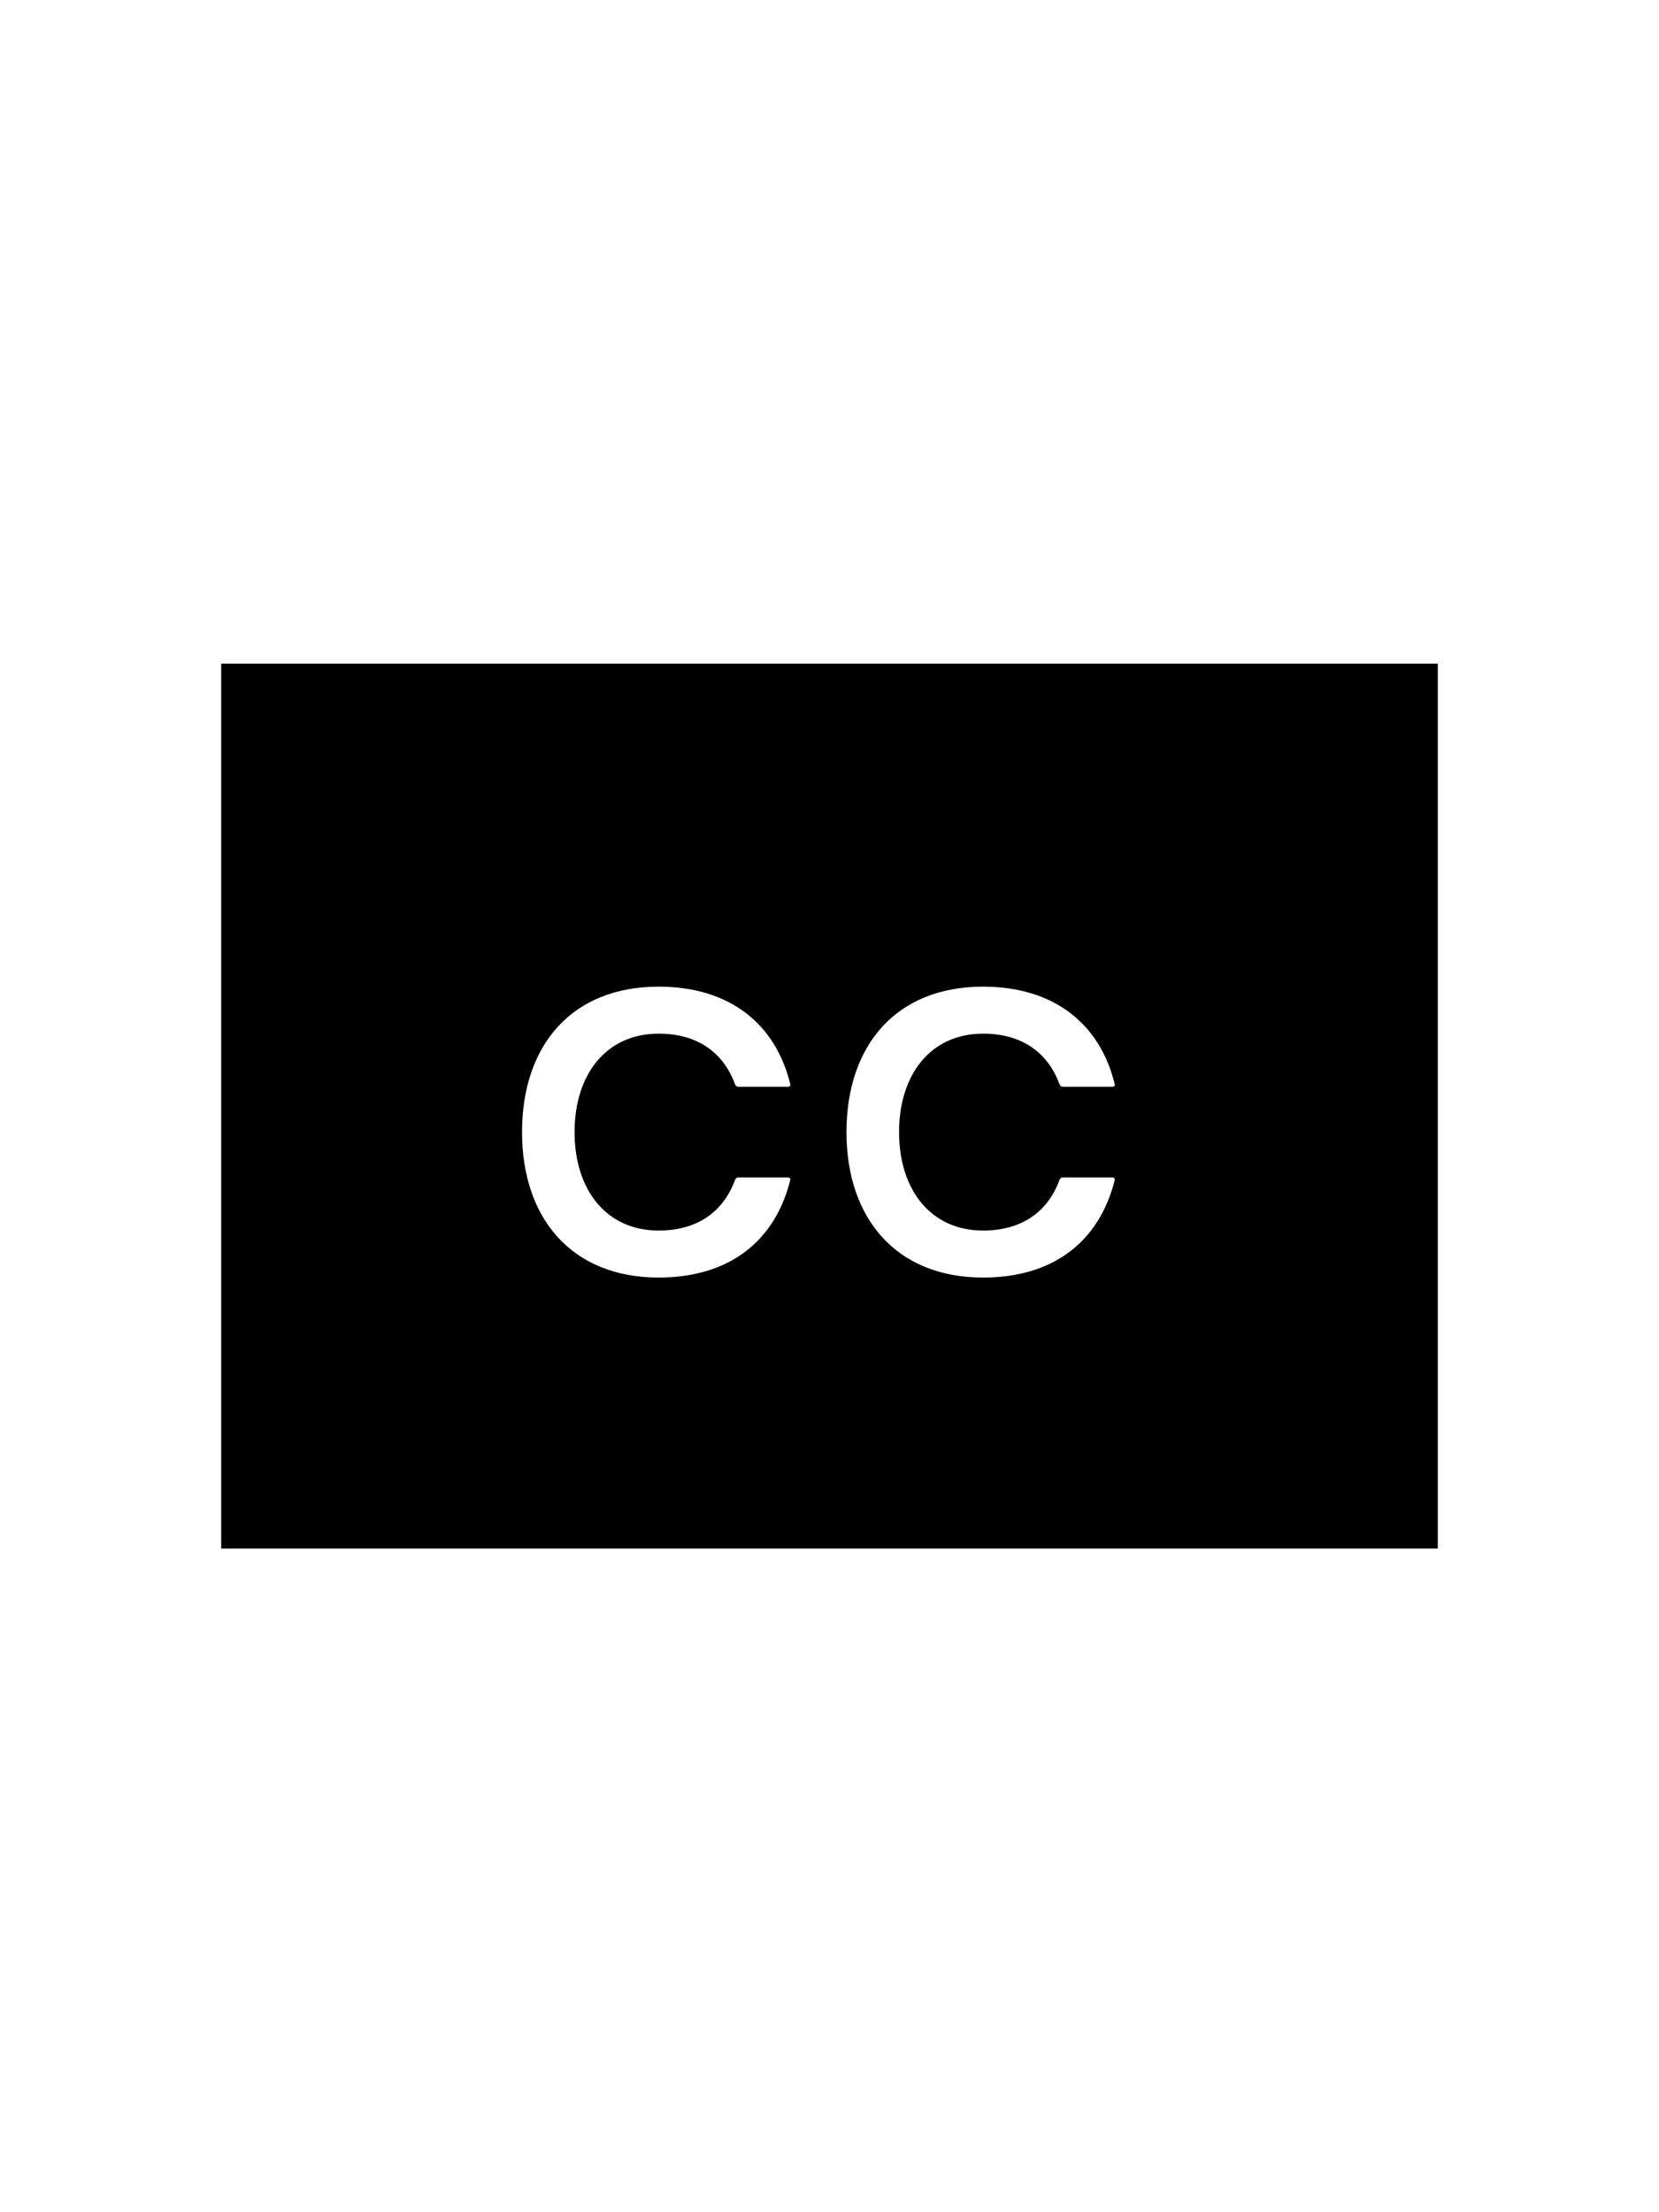 <?xml version="1.0" encoding="UTF-8" standalone="no"?>
<svg width="30px" height="40px" viewBox="0 0 30 40" version="1.1" xmlns="http://www.w3.org/2000/svg" xmlns:xlink="http://www.w3.org/1999/xlink">
    <!-- Generator: Sketch 3.7.2 (28276) - http://www.bohemiancoding.com/sketch -->
    <title>cc-dark</title>
    <desc>Created with Sketch.</desc>
    <defs></defs>
    <g id="Page-1" stroke="none" stroke-width="1" fill="none" fill-rule="evenodd">
        <g id="cc-dark" fill="#000000">
            <path d="M4,12 L26,12 L26,28 L4,28 L4,12 Z M14.24,19.65 C14.27,19.65 14.3,19.64 14.29,19.6 C14.02,18.5 13.18,17.84 11.91,17.84 C10.34,17.84 9.44,18.9 9.44,20.47 C9.44,22.03 10.34,23.1 11.91,23.1 C13.18,23.1 14.01,22.45 14.29,21.34 C14.3,21.3 14.27,21.29 14.24,21.29 L13.35,21.29 C13.32,21.29 13.3,21.31 13.29,21.34 C13.07,21.93 12.59,22.25 11.91,22.25 C10.96,22.25 10.39,21.51 10.39,20.47 C10.39,19.43 10.96,18.69 11.91,18.69 C12.59,18.69 13.07,19.01 13.29,19.6 C13.3,19.63 13.32,19.65 13.35,19.65 L14.24,19.65 Z M20.108,19.65 C20.137,19.65 20.168,19.64 20.157,19.6 C19.887,18.5 19.047,17.84 17.777,17.84 C16.207,17.84 15.307,18.9 15.307,20.47 C15.307,22.03 16.207,23.1 17.777,23.1 C19.047,23.1 19.878,22.45 20.157,21.34 C20.168,21.3 20.137,21.29 20.108,21.29 L19.218,21.29 C19.188,21.29 19.168,21.31 19.157,21.34 C18.938,21.93 18.457,22.25 17.777,22.25 C16.828,22.25 16.258,21.51 16.258,20.47 C16.258,19.43 16.828,18.69 17.777,18.69 C18.457,18.69 18.938,19.01 19.157,19.6 C19.168,19.63 19.188,19.65 19.218,19.65 L20.108,19.65 Z" id="Combined-Shape"></path>
        </g>
    </g>
</svg>